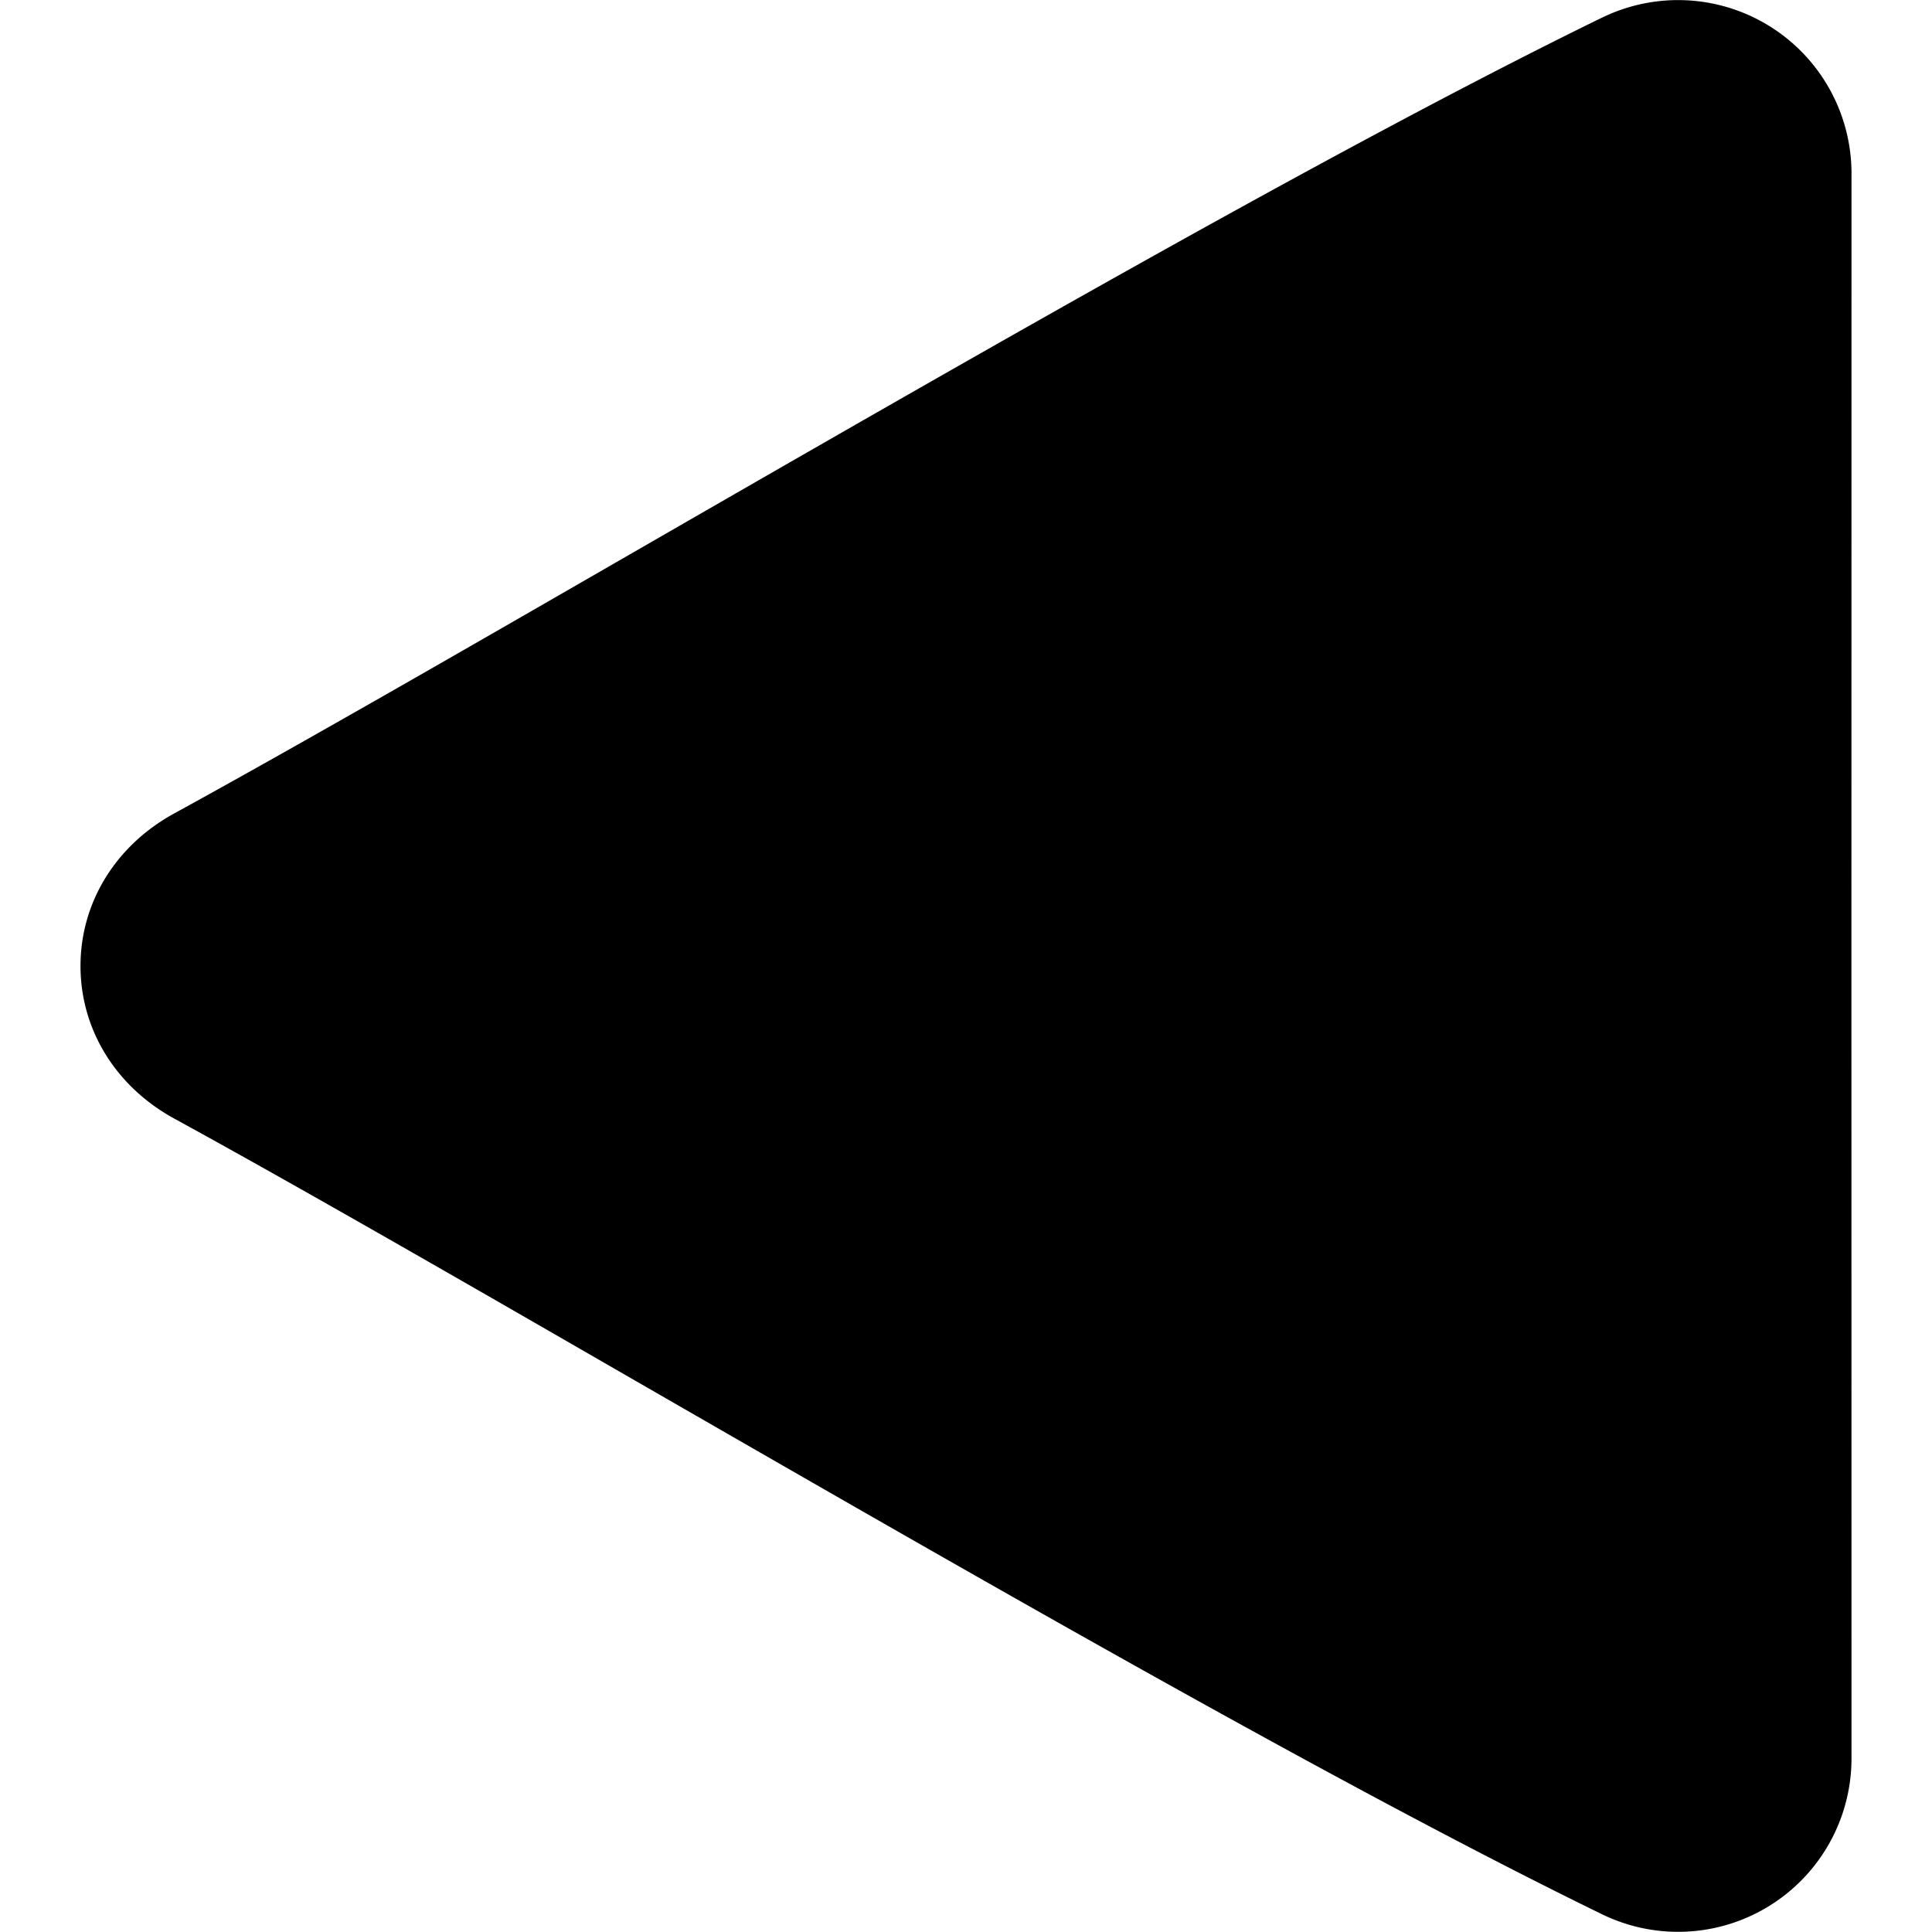 <svg xmlns="http://www.w3.org/2000/svg" viewBox="0 0 24 24"><path d="M23 2.144A2.154 2.154 0 0 0 19.904.218h-.001c-3.28 1.6-7.93 4.28-12.034 6.643C5.725 8.097 3.7 9.263 2.162 10.106 1.435 10.505 1 11.213 1 12s.435 1.495 1.162 1.894c1.542.844 3.571 2.013 5.72 3.252 4.099 2.36 8.745 5.038 12.02 6.634A2.154 2.154 0 0 0 23 21.855L22.999 12 23 2.144z"/></svg>